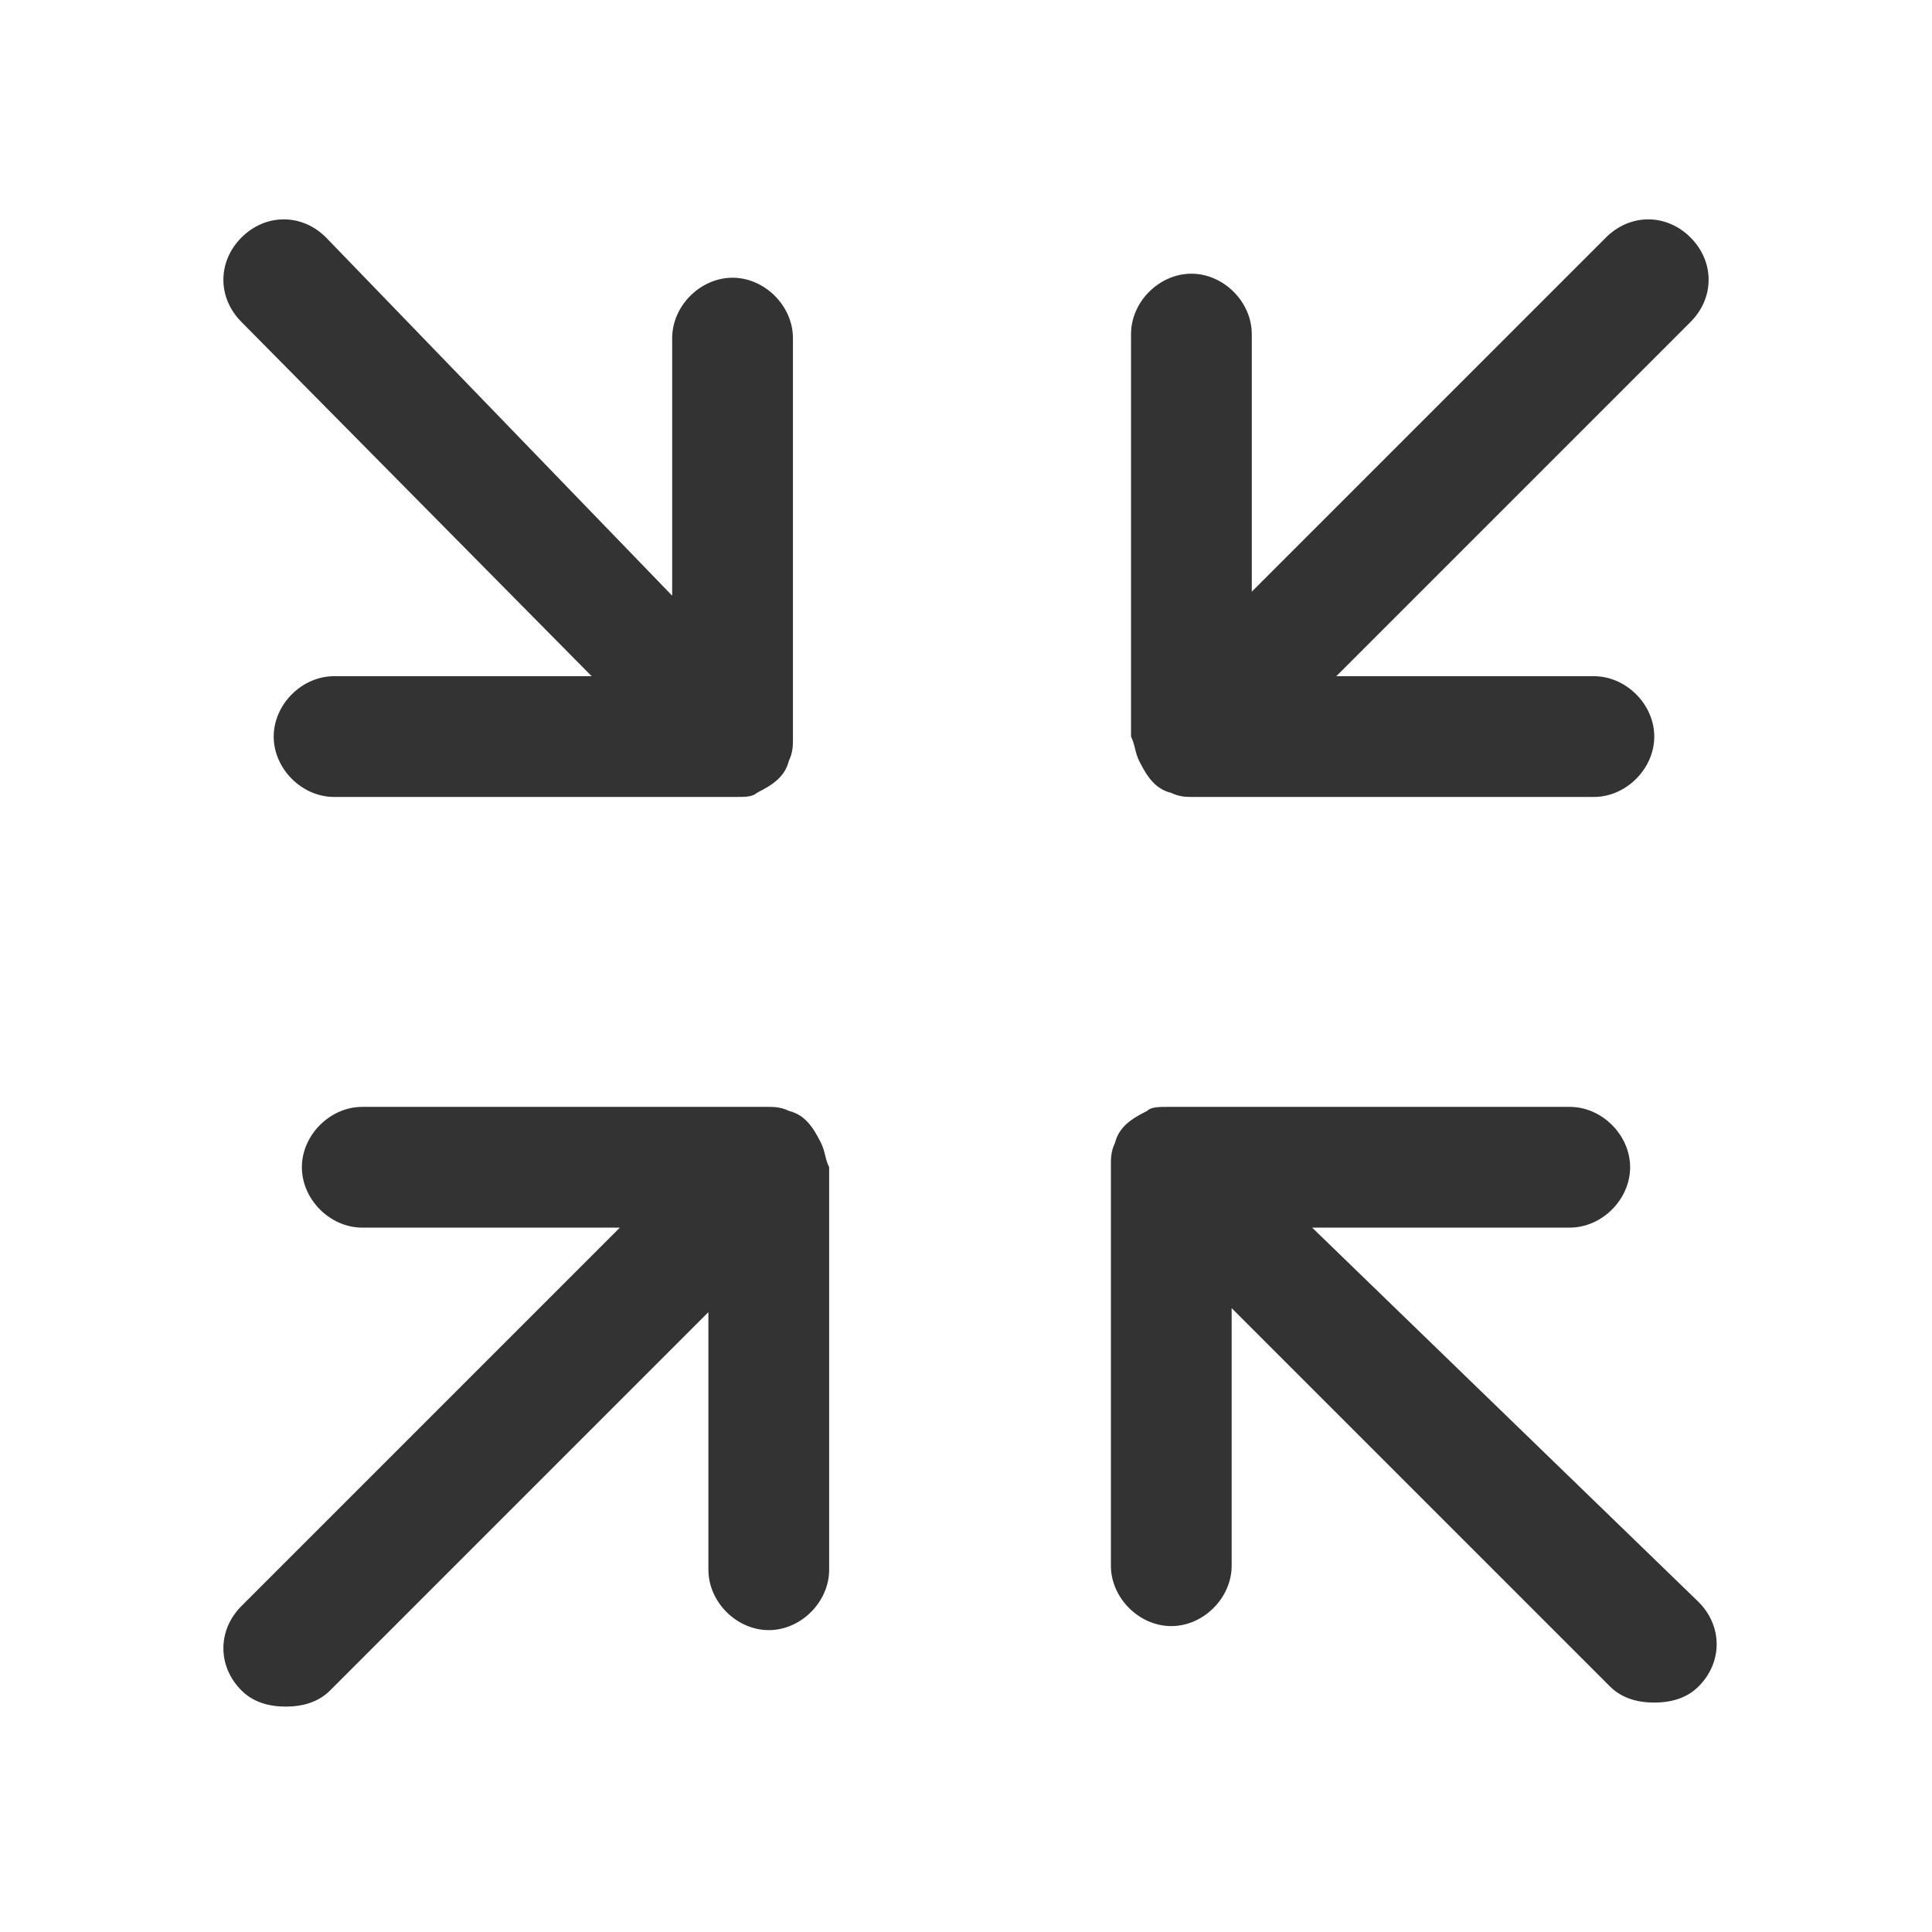 <?xml version="1.0" standalone="no"?><!DOCTYPE svg PUBLIC "-//W3C//DTD SVG 1.1//EN" "http://www.w3.org/Graphics/SVG/1.1/DTD/svg11.dtd"><svg class="icon" width="200px" height="200.00px" viewBox="0 0 1024 1024" version="1.1" xmlns="http://www.w3.org/2000/svg"><path fill="#333333" d="M313.6 358.4H177.067c-17.067 0-32 14.933-32 32s14.933 32 32 32h213.333c4.267 0 8.533 0 10.667-2.133 8.533-4.267 14.933-8.533 17.067-17.067 2.133-4.267 2.133-8.533 2.133-10.667v-213.333c0-17.067-14.933-32-32-32s-32 14.933-32 32v136.533L172.8 125.867c-12.8-12.8-32-12.8-44.8 0-12.8 12.8-12.8 32 0 44.8l185.6 187.733zM695.467 650.667H832c17.067 0 32-14.933 32-32s-14.933-32-32-32H618.667c-4.267 0-8.533 0-10.667 2.133-8.533 4.267-14.933 8.533-17.067 17.067-2.133 4.267-2.133 8.533-2.133 10.667v213.333c0 17.067 14.933 32 32 32s32-14.933 32-32v-136.533l200.533 200.533c6.4 6.4 14.933 8.533 23.467 8.533s17.067-2.133 23.467-8.533c12.8-12.8 12.8-32 0-44.8l-204.8-198.4zM435.2 605.867c-4.267-8.533-8.533-14.933-17.067-17.067-4.267-2.133-8.533-2.133-10.667-2.133H192c-17.067 0-32 14.933-32 32s14.933 32 32 32h136.533L128 851.2c-12.8 12.8-12.8 32 0 44.8 6.4 6.4 14.933 8.533 23.467 8.533s17.067-2.133 23.467-8.533l200.533-200.533V832c0 17.067 14.933 32 32 32s32-14.933 32-32V618.667c-2.133-4.267-2.133-8.533-4.267-12.8zM603.733 403.2c4.267 8.533 8.533 14.933 17.067 17.067 4.267 2.133 8.533 2.133 10.667 2.133h213.333c17.067 0 32-14.933 32-32s-14.933-32-32-32h-136.533L896 170.667c12.8-12.8 12.8-32 0-44.8-12.8-12.8-32-12.8-44.8 0l-187.733 187.733V177.067c0-17.067-14.933-32-32-32s-32 14.933-32 32v213.333c2.133 4.267 2.133 8.533 4.267 12.8z" /></svg>